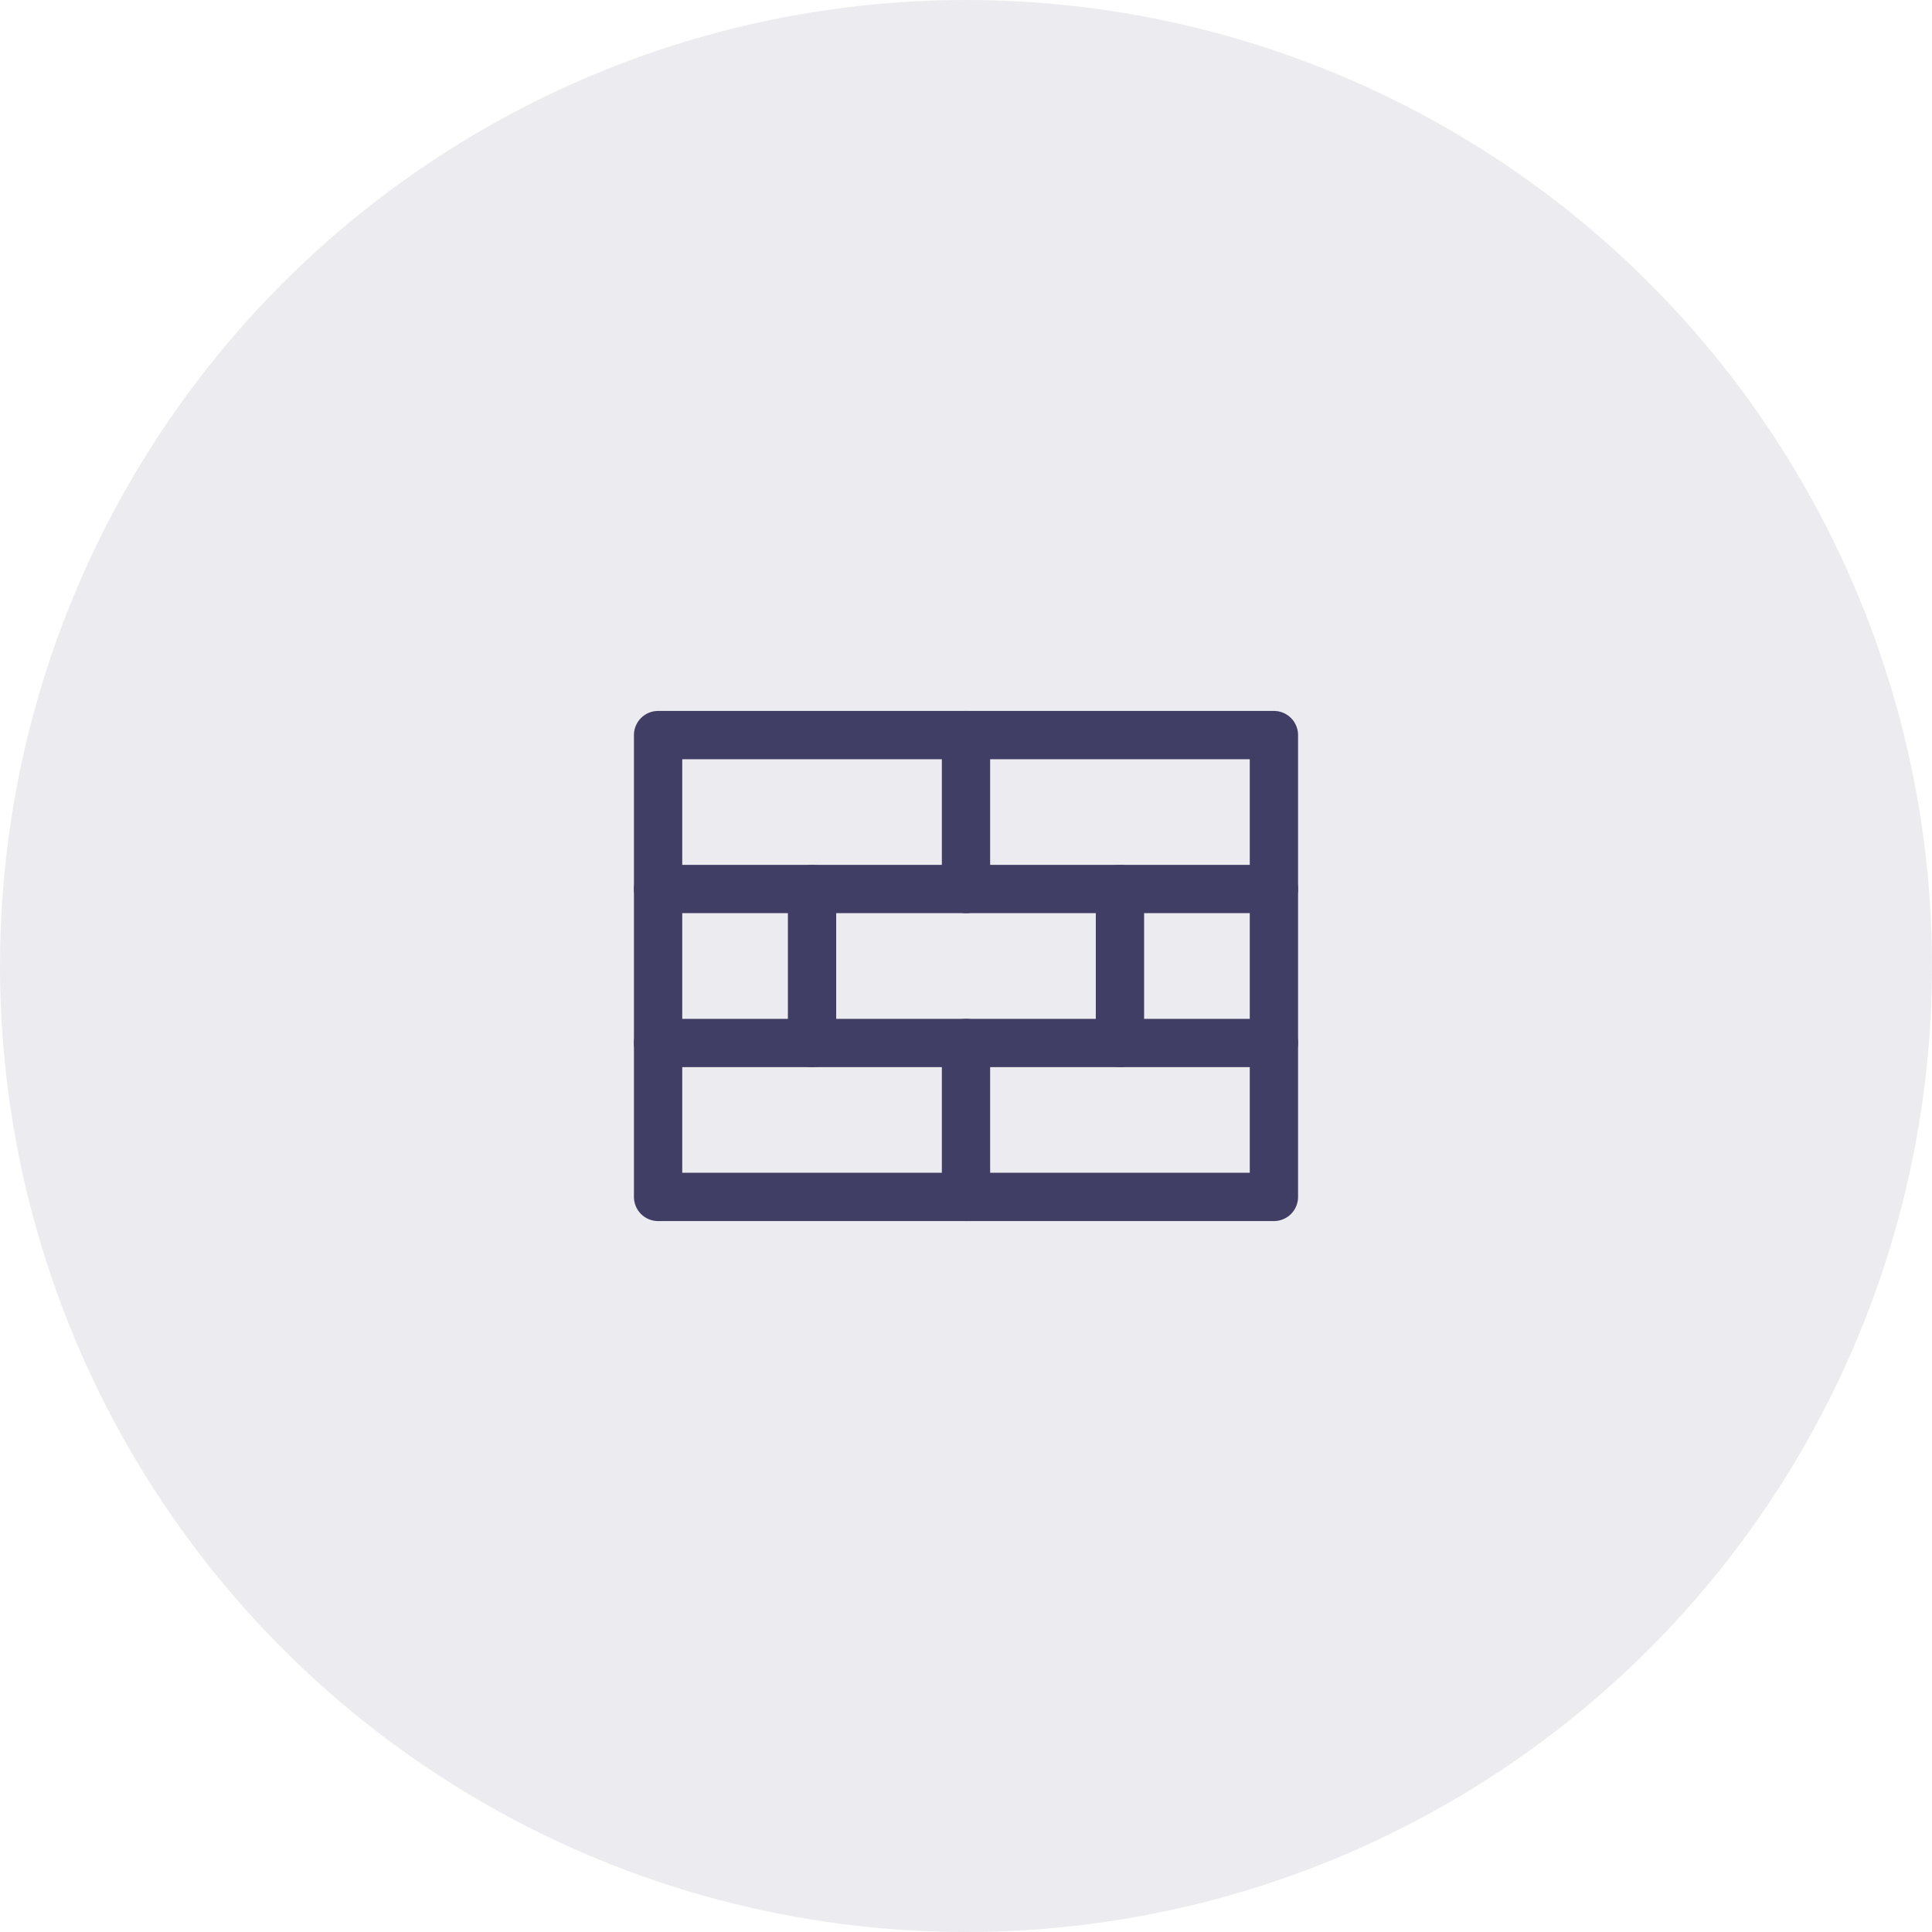 <svg width="80" height="80" viewBox="0 0 80 80" fill="none" xmlns="http://www.w3.org/2000/svg">
<circle opacity="0.4" cx="40" cy="40" r="40" fill="#413E65" fill-opacity="0.25"/>
<path d="M40 36.812V30.438" stroke="#413E65" stroke-width="2" stroke-linecap="round" stroke-linejoin="round"/>
<path d="M33.625 43.188V36.812" stroke="#413E65" stroke-width="2" stroke-linecap="round" stroke-linejoin="round"/>
<path d="M46.375 43.188V36.812" stroke="#413E65" stroke-width="2" stroke-linecap="round" stroke-linejoin="round"/>
<path d="M40 49.562V43.188" stroke="#413E65" stroke-width="2" stroke-linecap="round" stroke-linejoin="round"/>
<path d="M27.25 36.812H52.75" stroke="#413E65" stroke-width="2" stroke-linecap="round" stroke-linejoin="round"/>
<path d="M27.25 43.188H52.75" stroke="#413E65" stroke-width="2" stroke-linecap="round" stroke-linejoin="round"/>
<path d="M52.75 30.438H27.25V49.562H52.75V30.438Z" stroke="#413E65" stroke-width="2" stroke-linecap="round" stroke-linejoin="round"/>
</svg>
